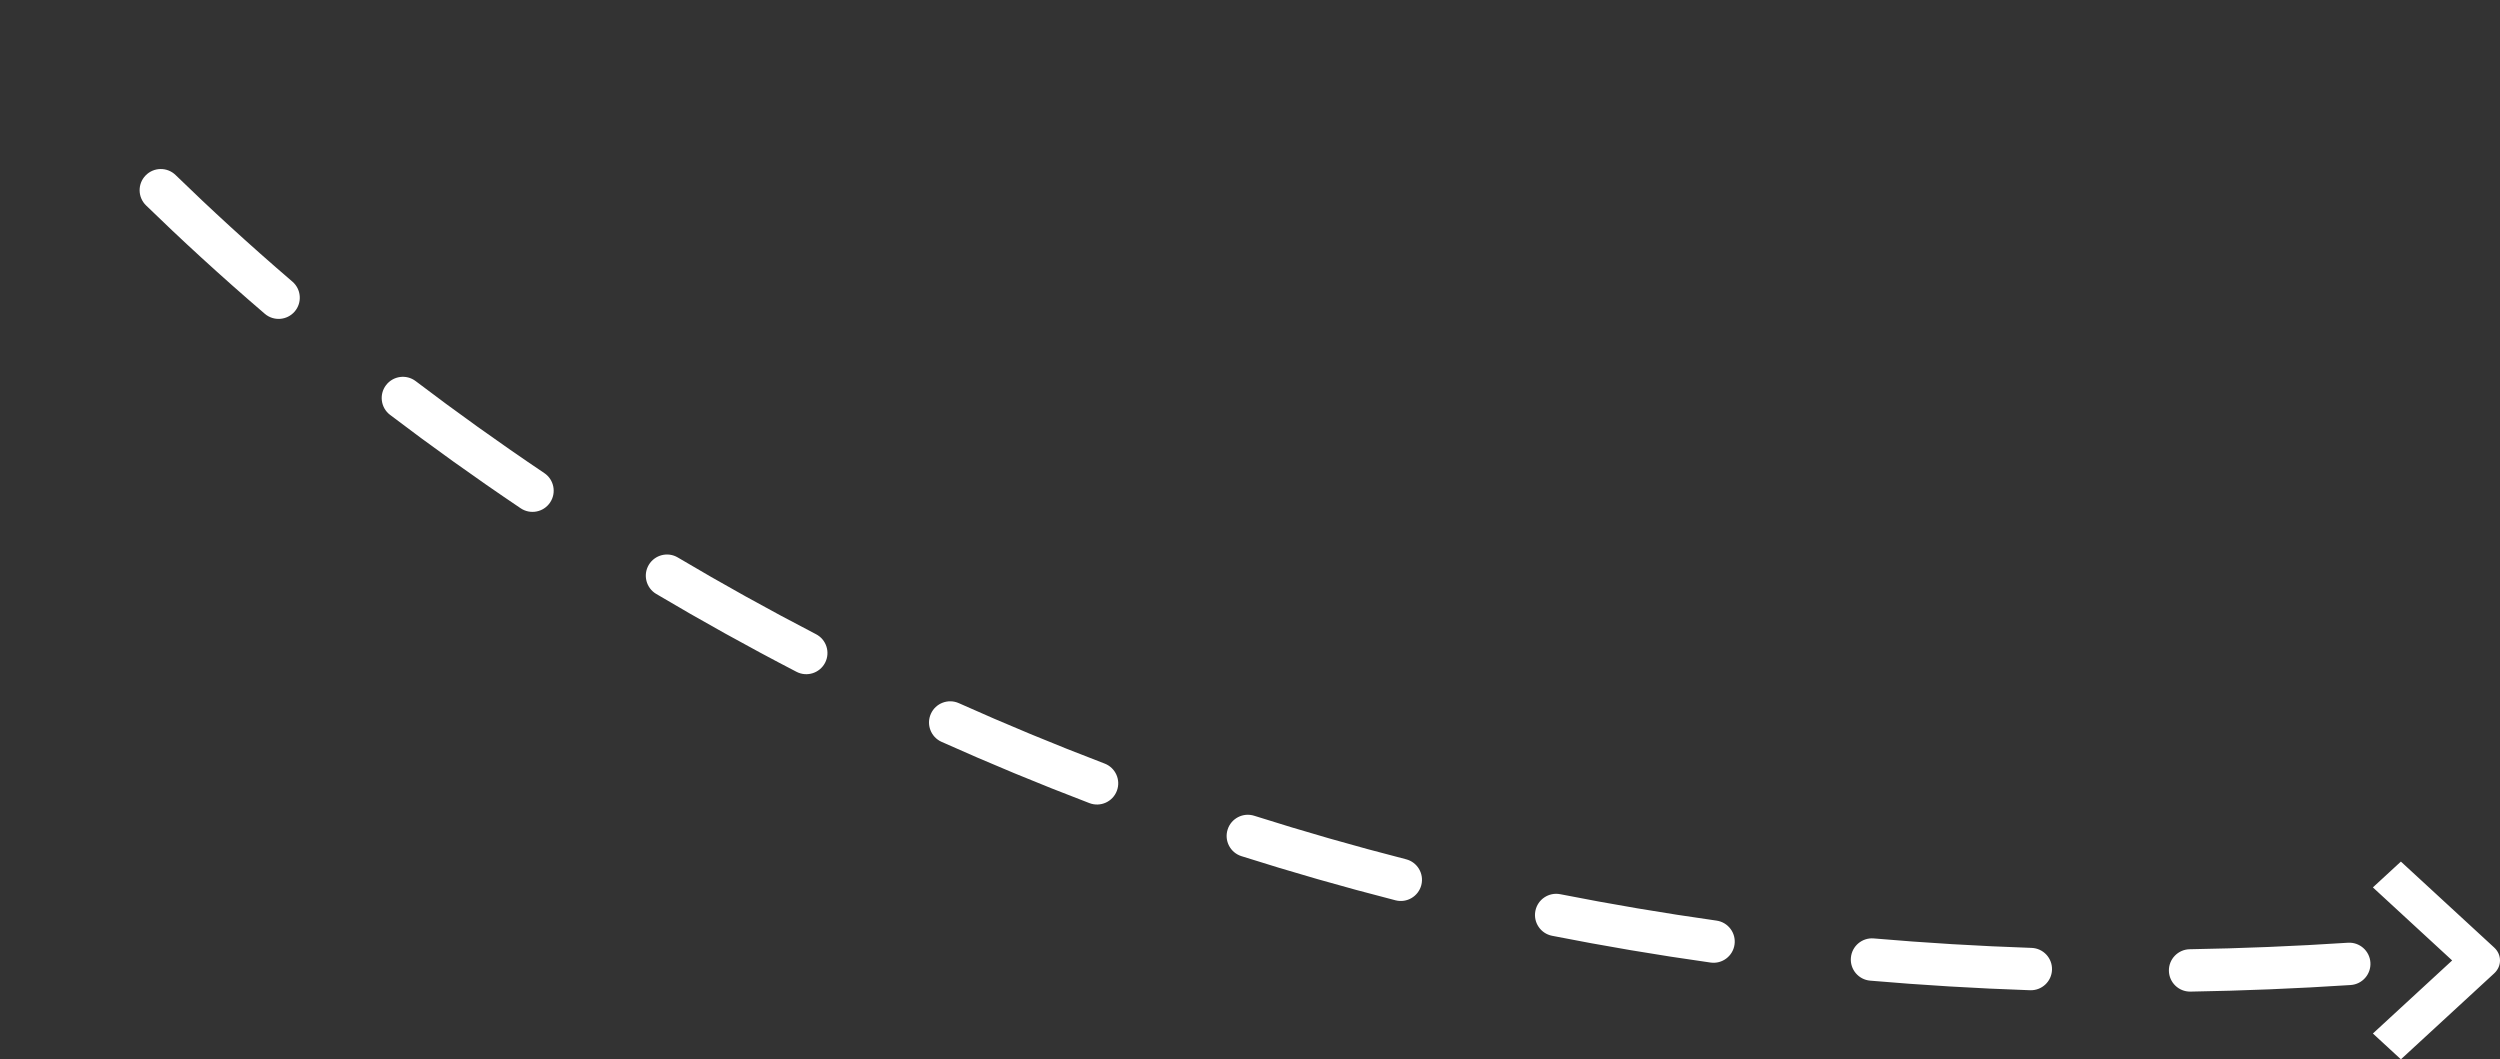 <svg width="177" height="75" viewBox="0 0 177 75" fill="none" xmlns="http://www.w3.org/2000/svg">
<rect x="0" y="0" width="177" height="75" fill="#333333" stroke="none"/>
<path fill-rule="evenodd" clip-rule="evenodd" d="M1.202 0.102L1.202 0.102C1.202 0.102 1.202 0.102 0 1L1.202 0.102ZM12.431 12.392C11.837 11.814 10.887 11.827 10.31 12.421C9.732 13.014 9.745 13.964 10.339 14.542C12.761 16.899 15.564 19.487 18.749 22.217C19.378 22.756 20.325 22.683 20.864 22.055C21.403 21.426 21.331 20.479 20.702 19.939C17.568 17.253 14.81 14.707 12.431 12.392ZM29.431 26.984C28.772 26.483 27.831 26.611 27.33 27.271C26.829 27.931 26.957 28.872 27.617 29.373C30.485 31.552 33.568 33.768 36.864 35.986C37.552 36.448 38.484 36.266 38.946 35.578C39.408 34.891 39.226 33.959 38.539 33.496C35.292 31.312 32.256 29.129 29.431 26.984ZM47.988 39.469C47.276 39.046 46.356 39.282 45.933 39.994C45.511 40.707 45.746 41.627 46.458 42.049C49.613 43.92 52.925 45.767 56.394 47.565C57.129 47.946 58.034 47.659 58.416 46.924C58.797 46.188 58.51 45.283 57.775 44.902C54.358 43.13 51.096 41.312 47.988 39.469ZM67.887 49.784C67.131 49.445 66.243 49.783 65.905 50.539C65.566 51.295 65.904 52.183 66.66 52.522C70.027 54.03 73.519 55.482 77.136 56.862C77.91 57.157 78.777 56.769 79.072 55.995C79.368 55.221 78.979 54.354 78.205 54.059C74.642 52.7 71.203 51.27 67.887 49.784ZM88.799 57.756C88.01 57.505 87.166 57.942 86.916 58.732C86.665 59.522 87.102 60.365 87.892 60.615C91.424 61.737 95.062 62.783 98.804 63.742C99.607 63.948 100.424 63.464 100.63 62.661C100.835 61.859 100.352 61.042 99.549 60.836C95.862 59.891 92.279 58.86 88.799 57.756ZM110.468 63.31C109.655 63.15 108.866 63.678 108.705 64.491C108.545 65.304 109.074 66.093 109.886 66.253C113.538 66.974 117.28 67.61 121.111 68.149C121.931 68.265 122.69 67.693 122.805 66.873C122.921 66.053 122.349 65.294 121.529 65.179C117.753 64.647 114.066 64.021 110.468 63.31ZM132.666 66.441C131.841 66.37 131.114 66.981 131.043 67.807C130.971 68.632 131.583 69.359 132.408 69.43C136.107 69.749 139.881 69.978 143.732 70.109C144.56 70.137 145.254 69.489 145.282 68.661C145.31 67.833 144.662 67.139 143.834 67.111C140.035 66.982 136.313 66.756 132.666 66.441ZM166.426 69.74C167.253 69.686 167.879 68.972 167.825 68.145C167.771 67.318 167.057 66.692 166.231 66.746C162.432 66.994 158.7 67.145 155.033 67.206C154.205 67.22 153.544 67.903 153.558 68.731C153.572 69.559 154.254 70.219 155.083 70.206C158.798 70.144 162.579 69.991 166.426 69.74ZM168 73.172L169.984 75L176.589 68.914C177.137 68.409 177.137 67.591 176.589 67.086L169.984 61L168 62.828L173.613 68L168 73.172Z" fill="white"/>
</svg>
